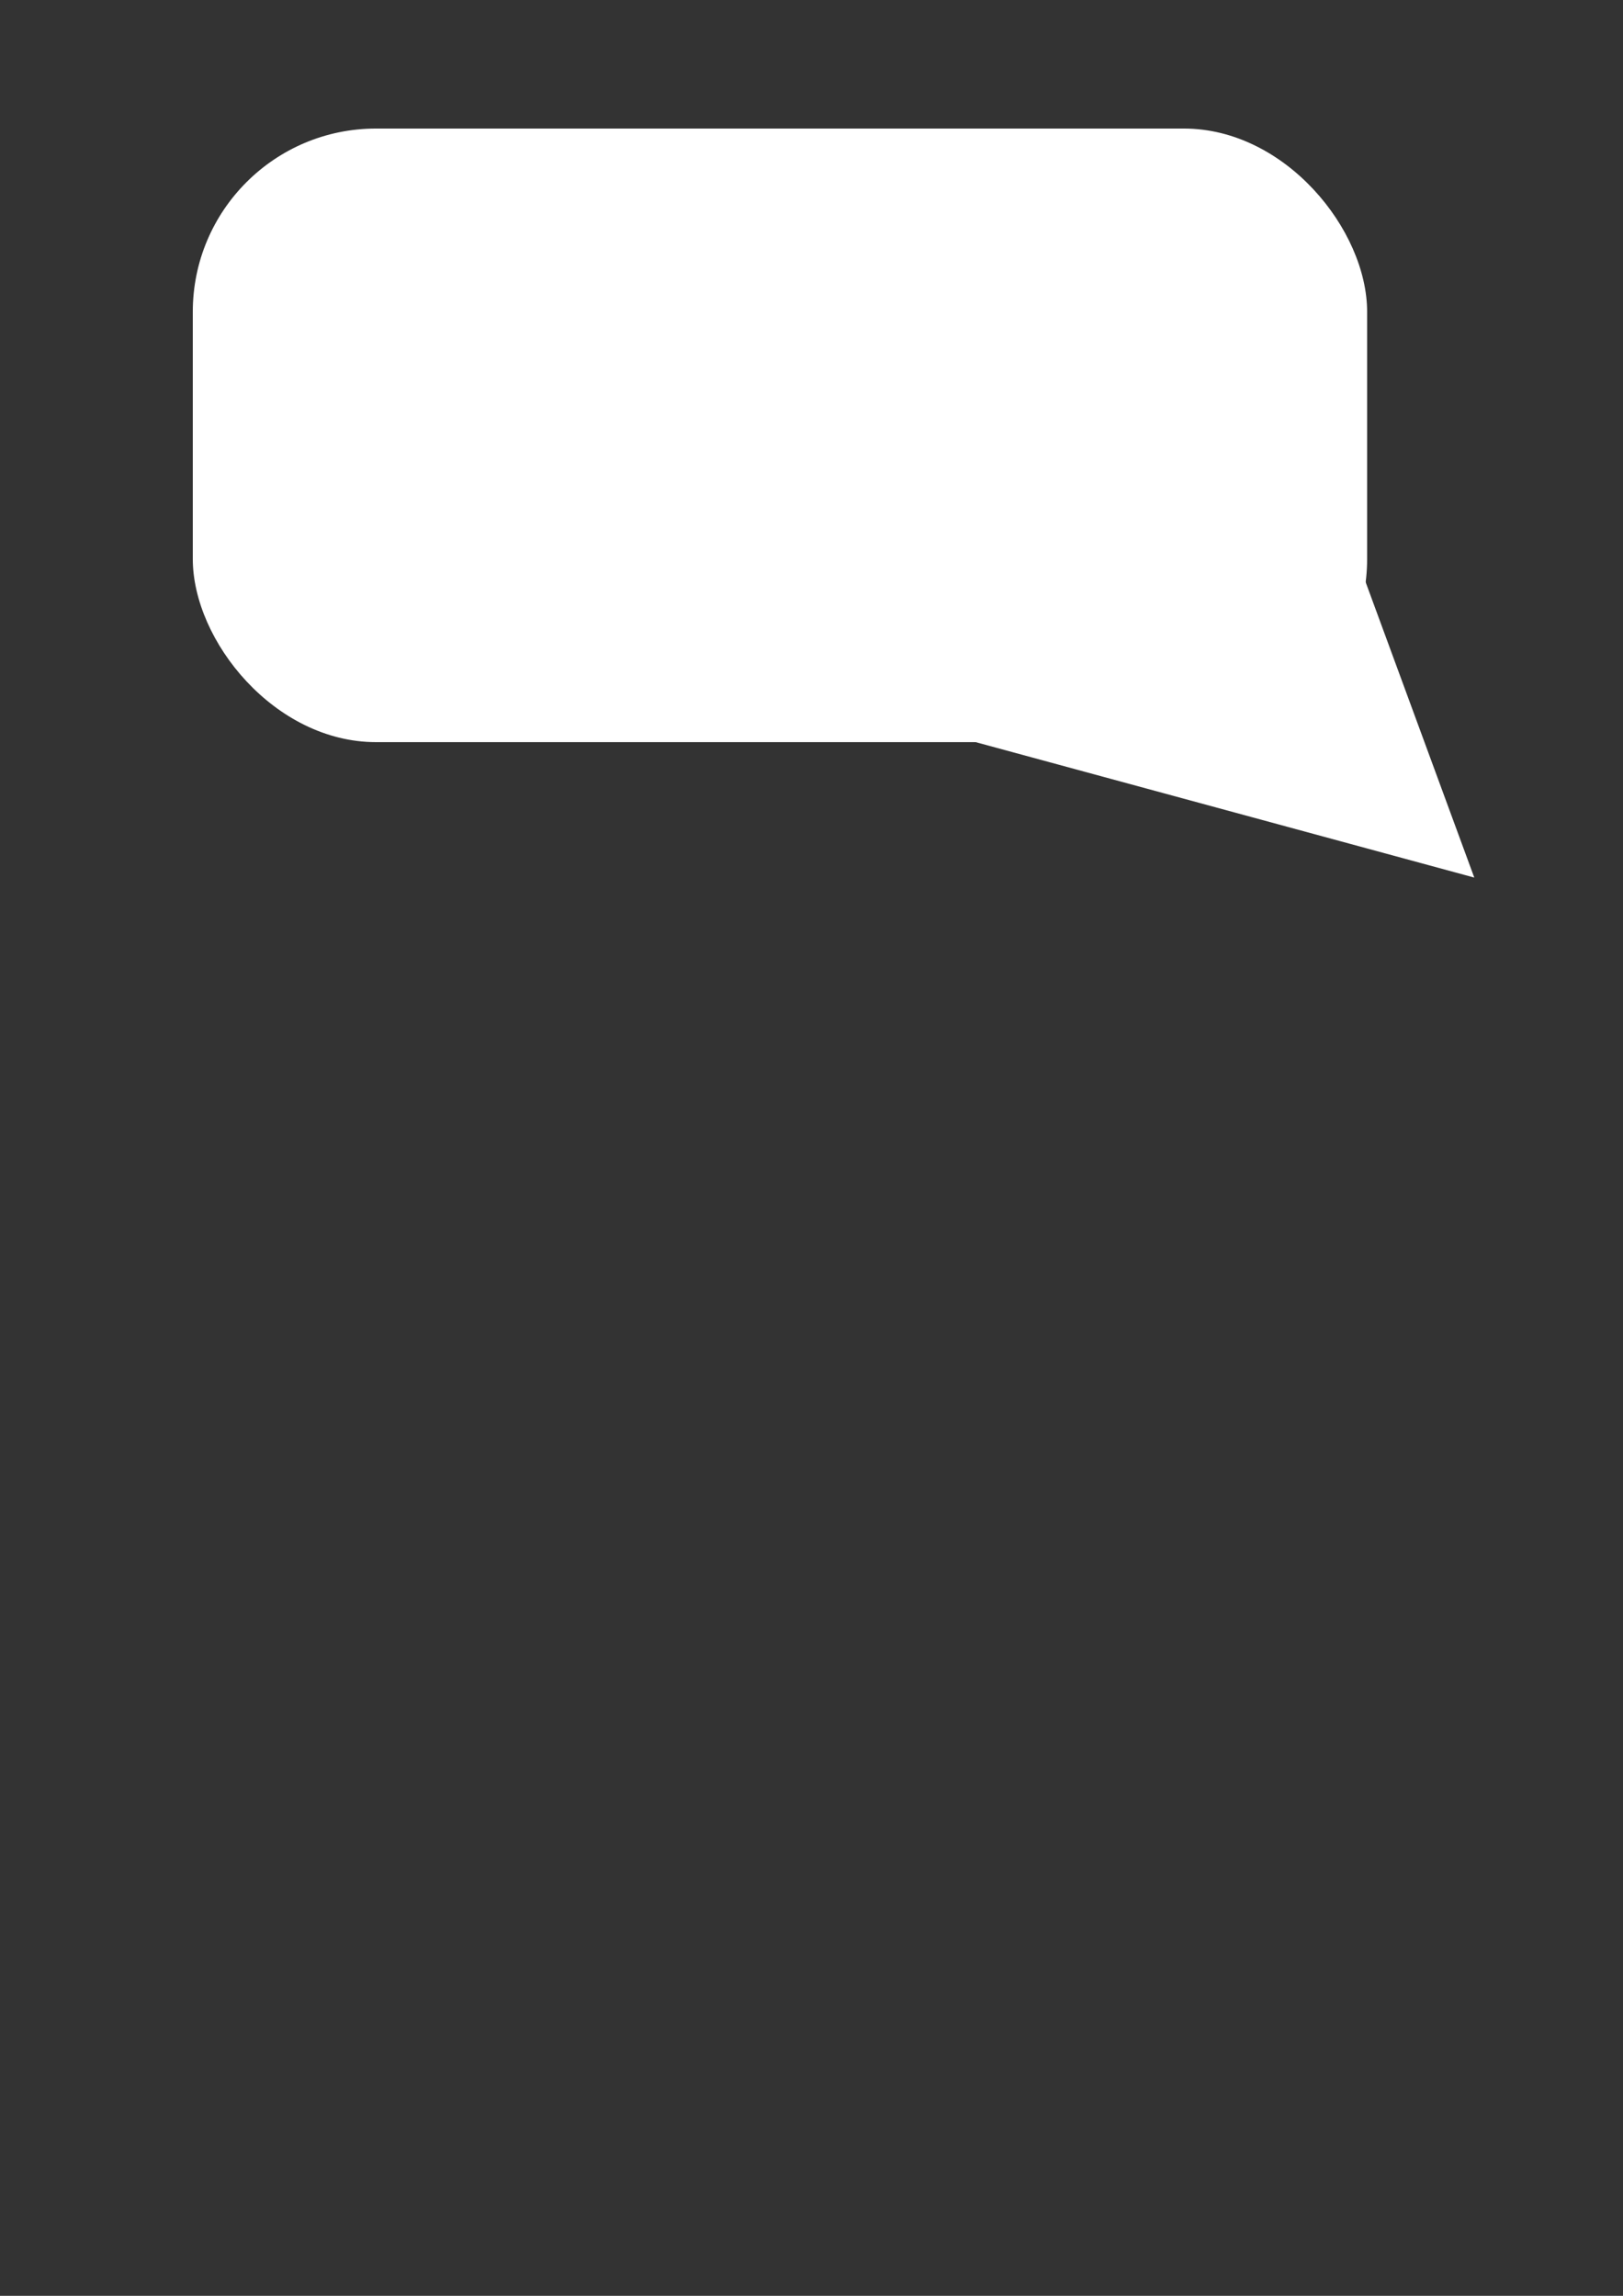 <?xml version="1.0" encoding="UTF-8" standalone="no"?>
<svg
   xmlns:dc="http://purl.org/dc/elements/1.1/"
   xmlns:cc="http://creativecommons.org/ns#"
   xmlns:rdf="http://www.w3.org/1999/02/22-rdf-syntax-ns#"
   xmlns:svg="http://www.w3.org/2000/svg"
   xmlns="http://www.w3.org/2000/svg"
   xmlns:sodipodi="http://sodipodi.sourceforge.net/DTD/sodipodi-0.dtd"
   xmlns:inkscape="http://www.inkscape.org/namespaces/inkscape"
   width="210mm"
   height="297mm"
   viewBox="0 0 210 297"
   version="1.1"
   id="svg8"
   inkscape:version="1.0.1 (3bc2e813f5, 2020-09-07)"
   sodipodi:docname="ChatButton.svg">
  <rect x="0" y="0" width="210" height="297" fill="#333333" stroke="none"/>
  <defs
     id="defs2" />
  <sodipodi:namedview
     id="base"
     pagecolor="#ffffff"
     bordercolor="#666666"
     borderopacity="1.0"
     inkscape:pageopacity="0.0"
     inkscape:pageshadow="2"
     inkscape:zoom="0.48037992"
     inkscape:cx="366.77807"
     inkscape:cy="299.50356"
     inkscape:document-units="mm"
     inkscape:current-layer="layer1"
     inkscape:document-rotation="0"
     showgrid="false"
     inkscape:pagecheckerboard="true"
     inkscape:window-width="1431"
     inkscape:window-height="1030"
     inkscape:window-x="160"
     inkscape:window-y="0"
     inkscape:window-maximized="0" />
  <g
     inkscape:label="Layer 1"
     inkscape:groupmode="layer"
     id="layer1">
    <rect
       style="fill:#ffffff;fill-opacity:1;fill-rule:evenodd;stroke-width:0.3;stroke-linecap:round;stroke-linejoin:round;stroke-opacity:0.348;paint-order:fill markers stroke"
       id="rect835"
       width="151.946"
       height="79.375"
       x="24.946"
       y="16.631"
       ry="23.7" />
    <path
       sodipodi:type="star"
       style="fill:#ffffff;fill-opacity:1;fill-rule:evenodd;stroke-width:0.3;stroke-linecap:round;stroke-linejoin:round;stroke-opacity:0.348;paint-order:fill markers stroke"
       id="path839"
       sodipodi:sides="3"
       sodipodi:cx="83.154762"
       sodipodi:cy="61.988091"
       sodipodi:r1="228.82391"
       sodipodi:r2="114.41196"
       sodipodi:arg1="1.0332097"
       sodipodi:arg2="2.0804072"
       inkscape:flatsided="true"
       inkscape:rounded="-3.469447e-18"
       inkscape:randomized="3.46945e-17"
       d="M 200.327,258.536 -145.647,65.189 194.784,-137.76 Z"
       inkscape:transform-center-x="1.3126991"
       inkscape:transform-center-y="-7.1195142"
       transform="matrix(0.162,-0.057,0.071,0.2,139.948,73.24)" />
  </g>
</svg>
